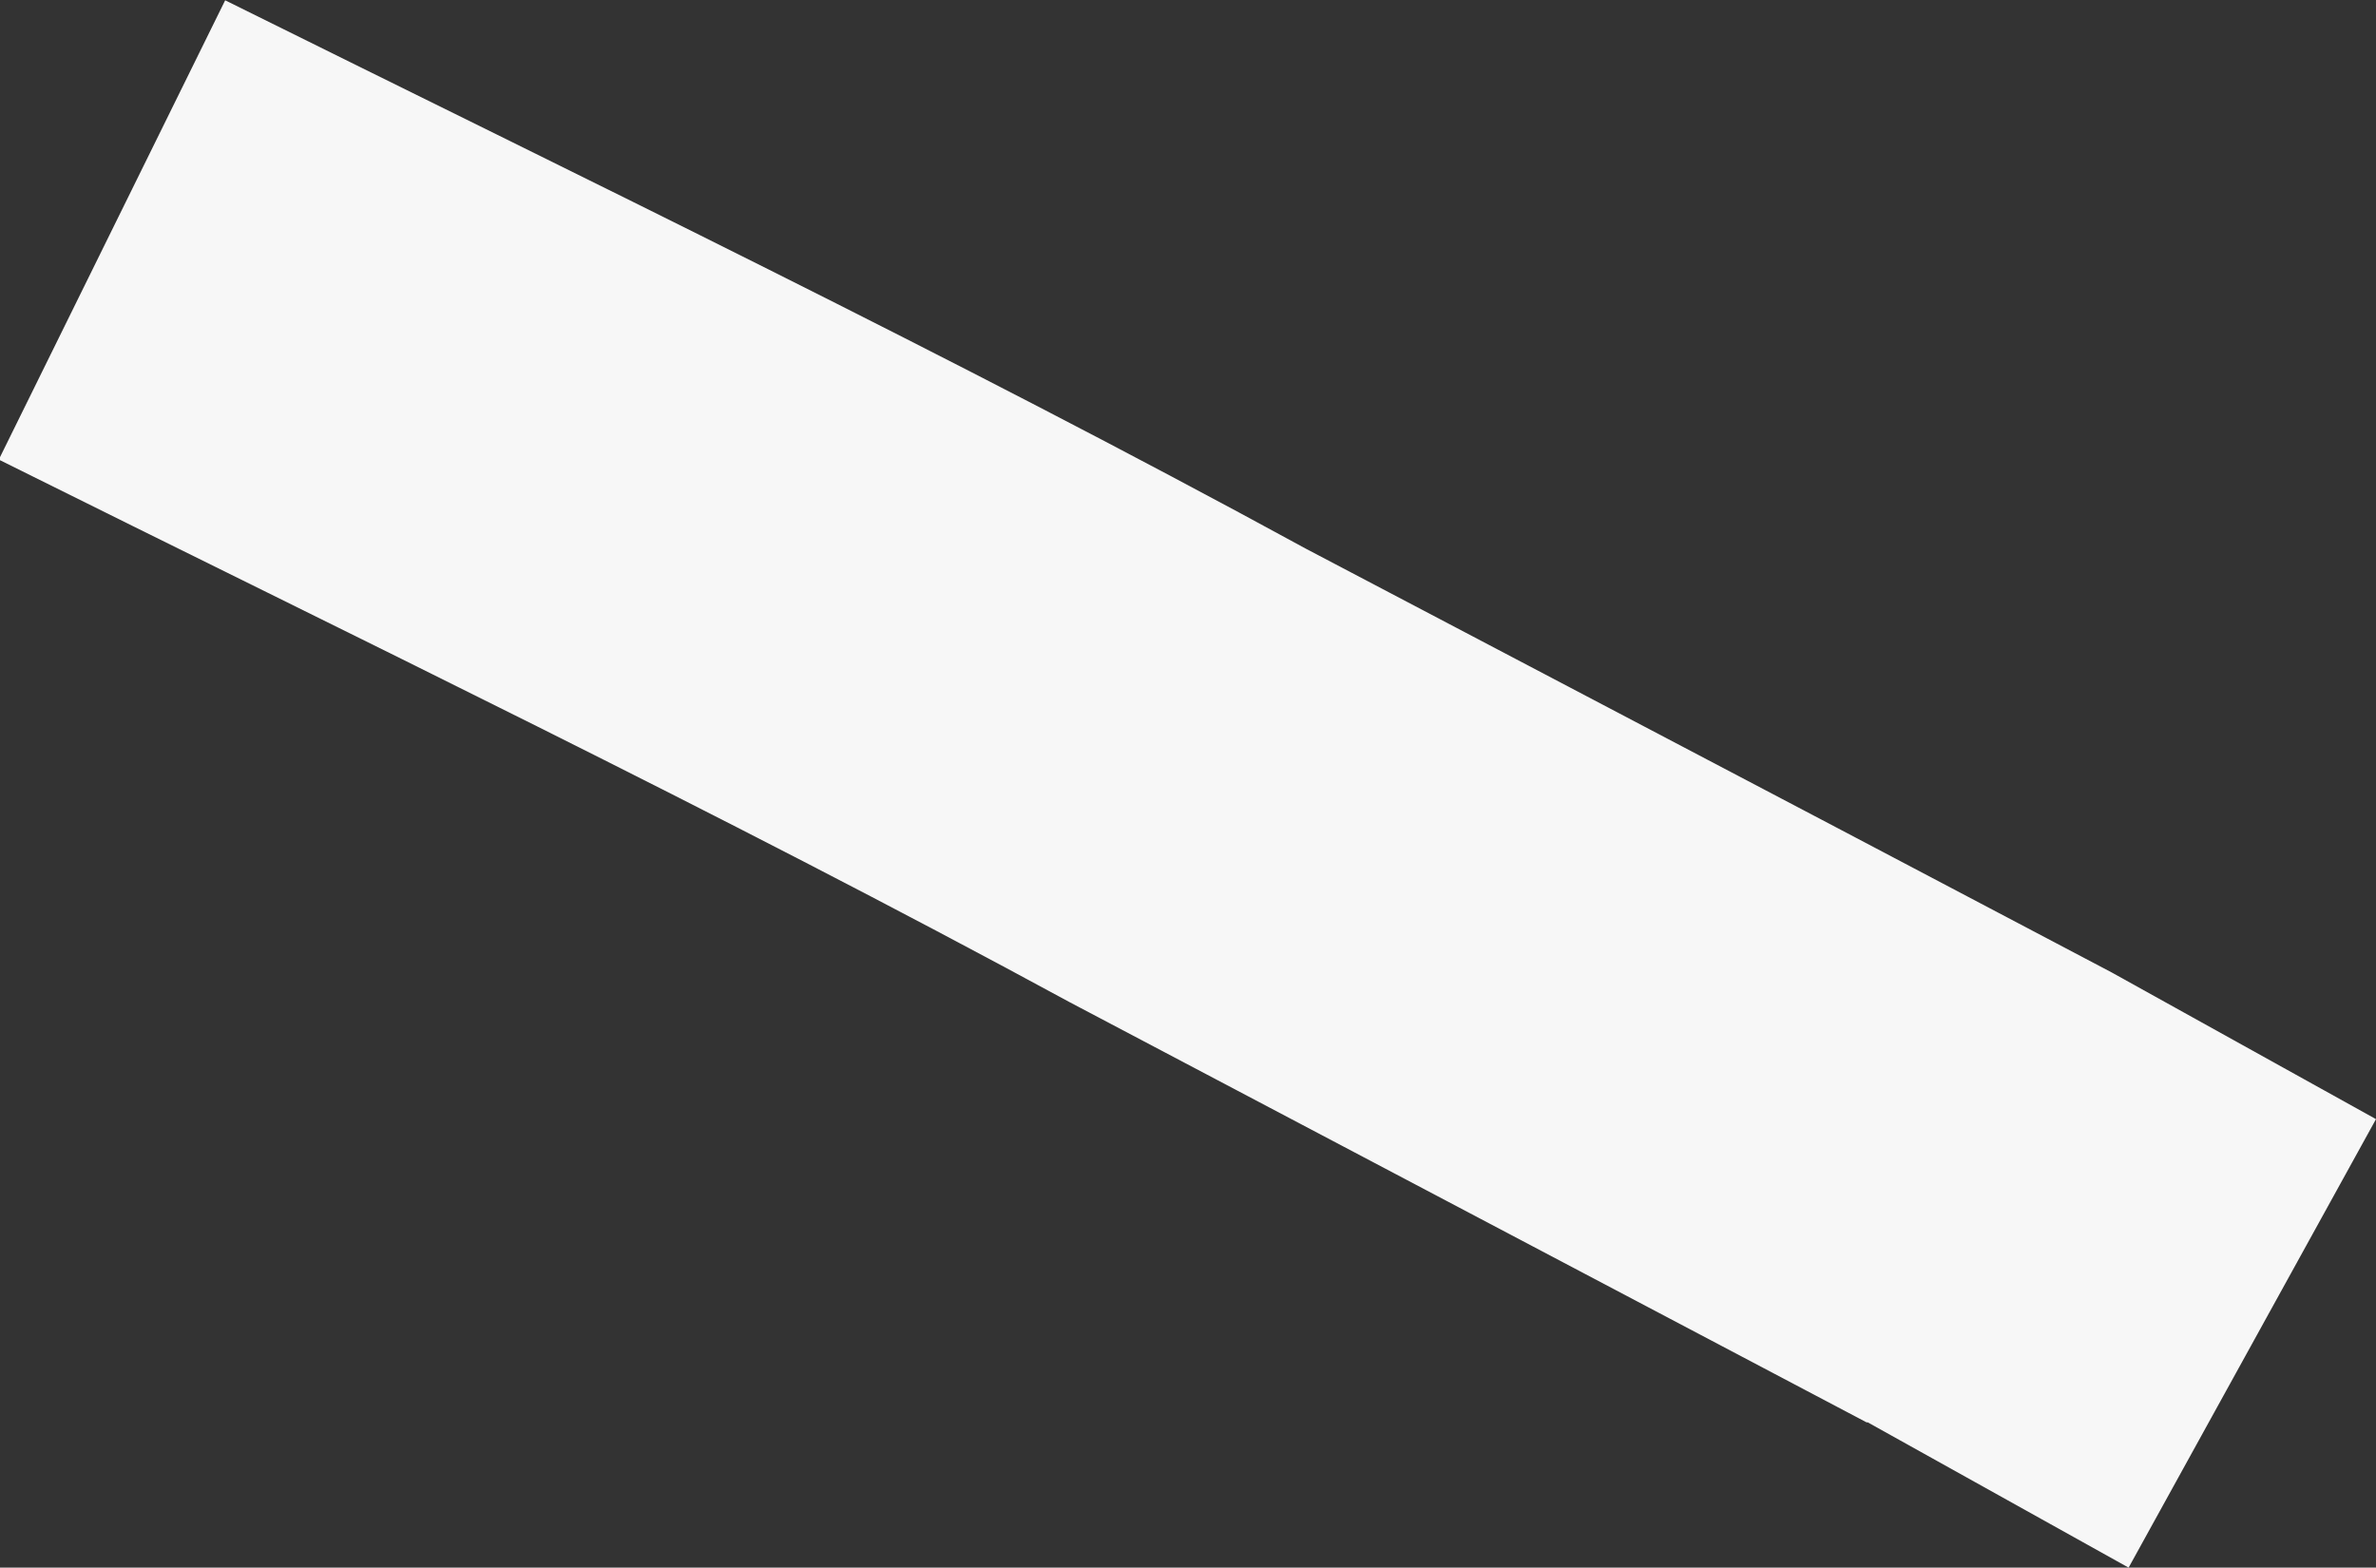 <svg xmlns="http://www.w3.org/2000/svg" width="7.914" height="5.222" viewBox="0 0 7.914 5.222"><rect x="0" y="0" width="7.914" height="5.222" fill="#333333" stroke="none"/><defs><style>.a{fill:#f7f7f7;}</style></defs><path class="a" d="M924.971,122.41l.869.484.824-1.494-.881-.489-.9-.474L923.1,119.5c-1.182-.645-2.395-1.229-3.6-1.827l-.754,1.53c1.193.594,2.395,1.171,3.566,1.807l2.655,1.4" transform="translate(-918.75 -117.672)"/></svg>